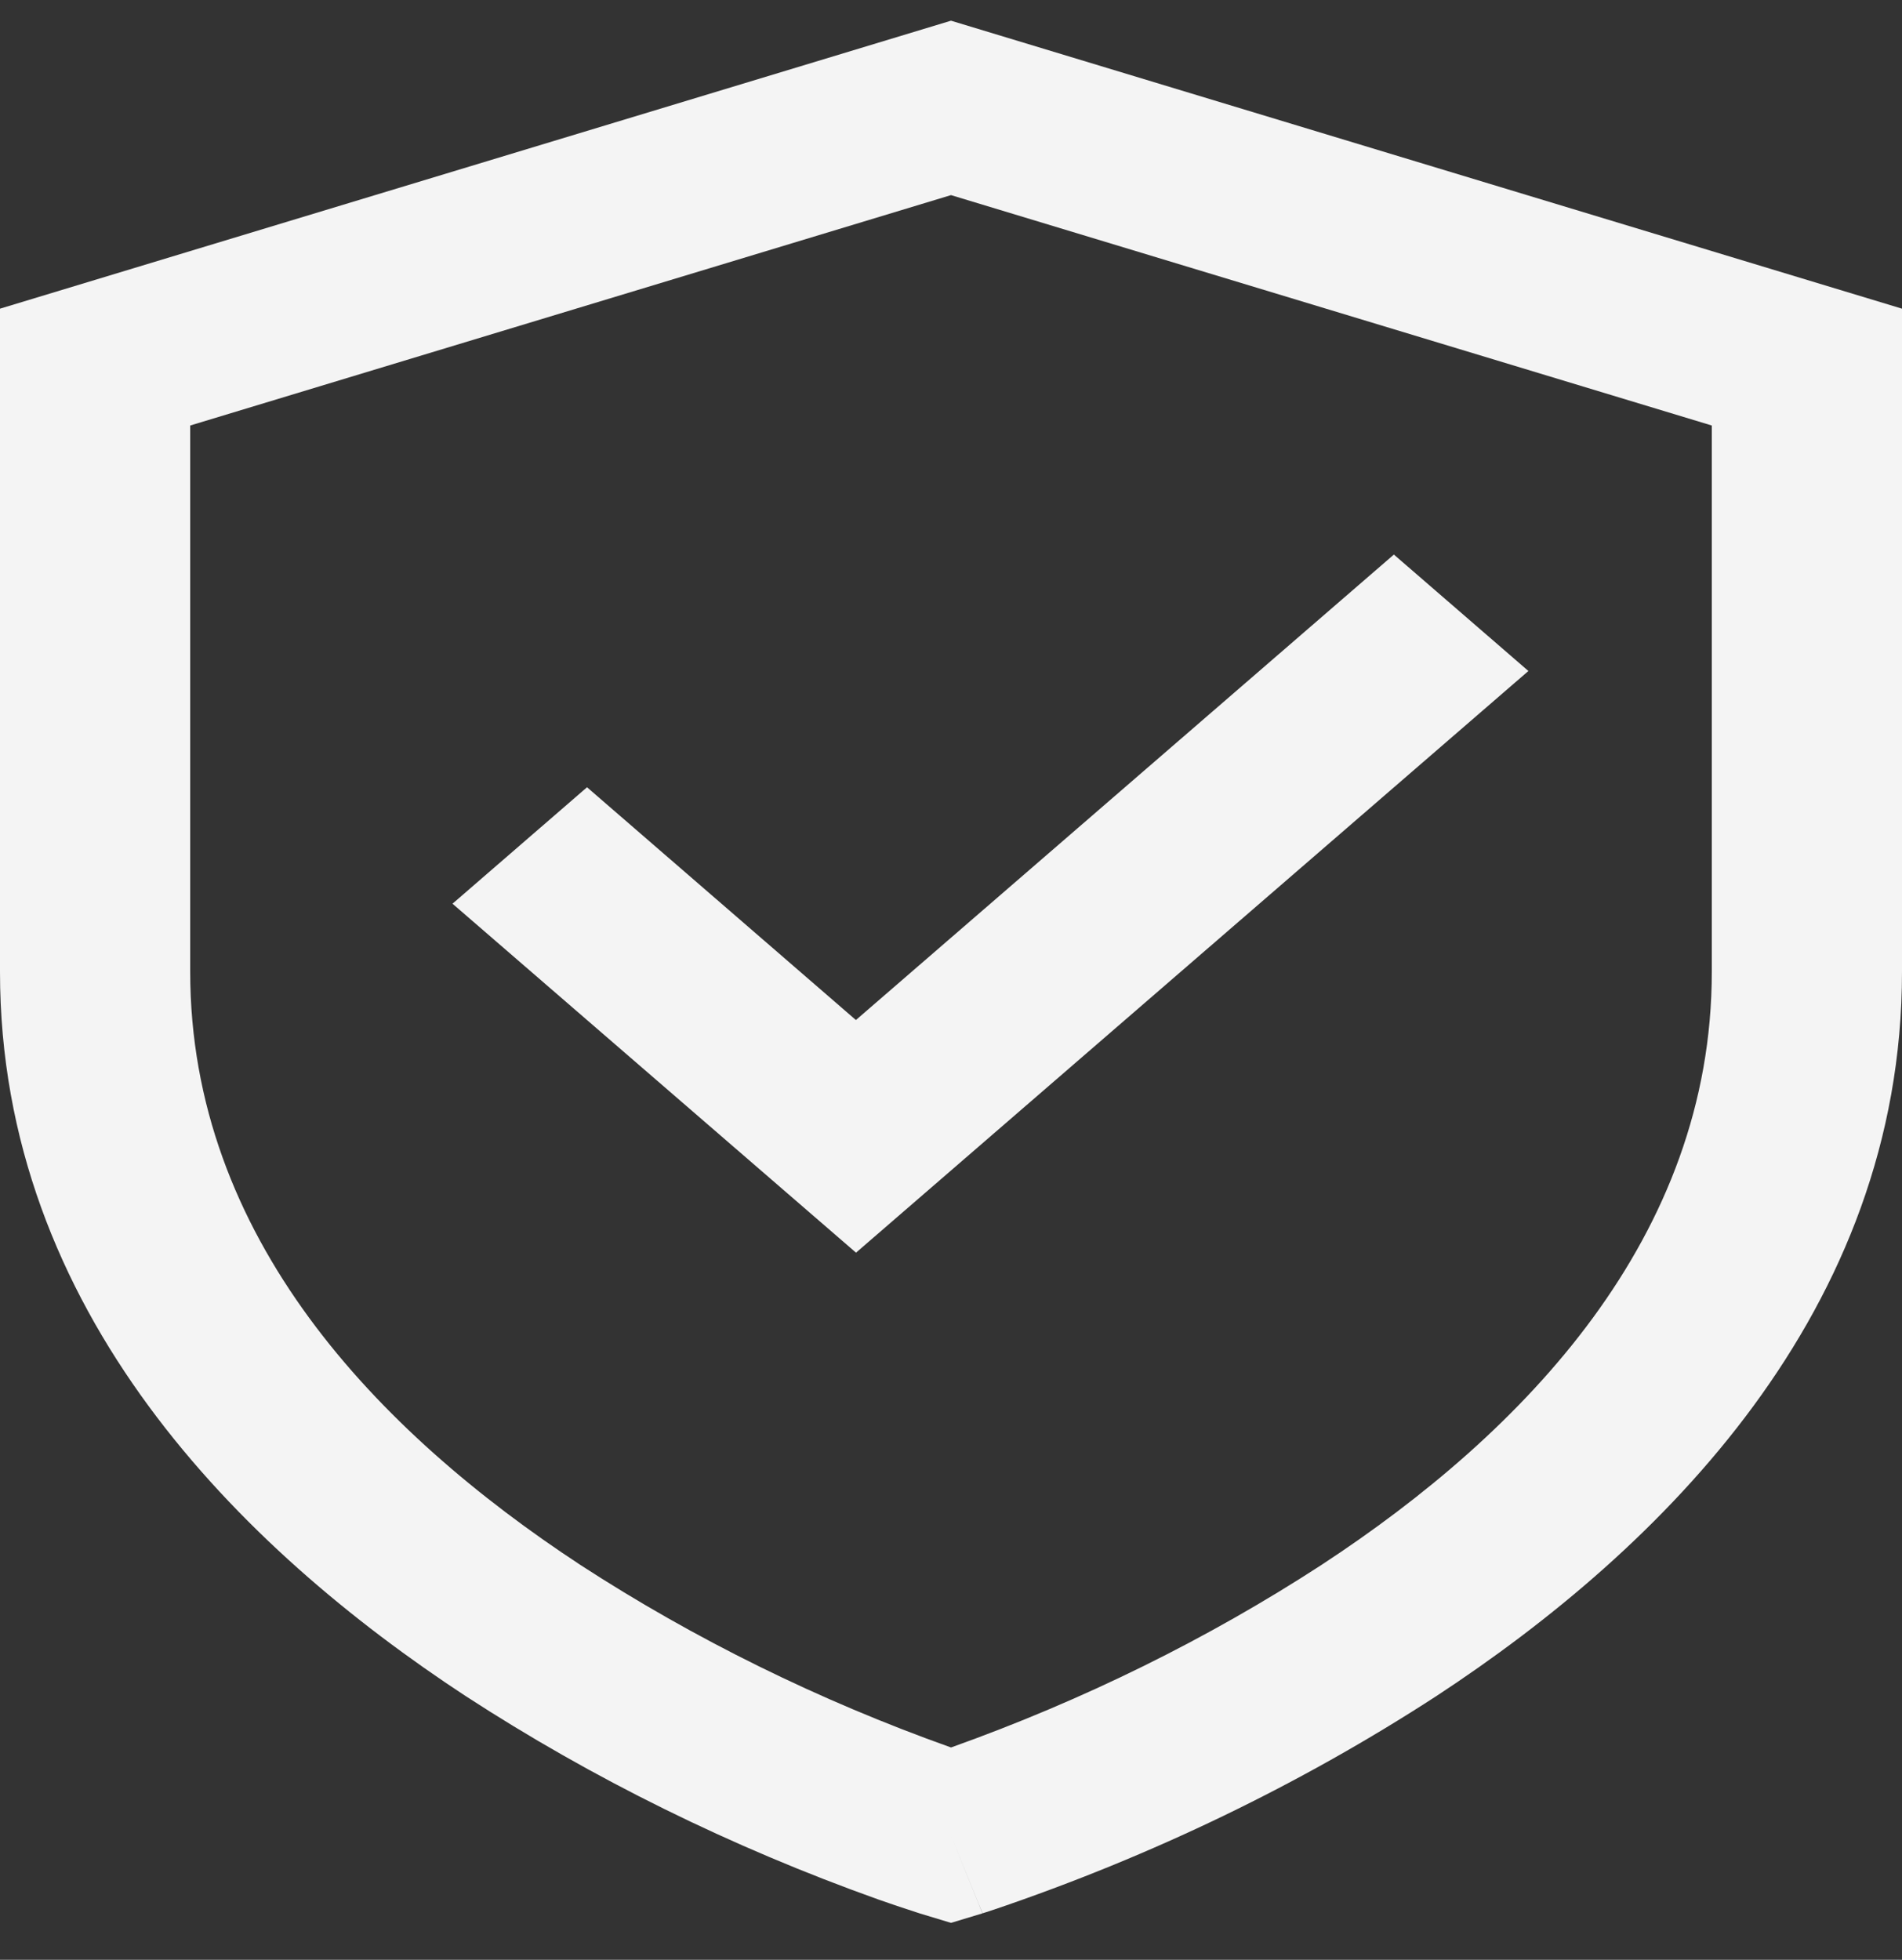 <svg width="33" height="34" viewBox="0 0 33 34" fill="none" xmlns="http://www.w3.org/2000/svg">
<rect x="0" y="0" width="33" height="34" fill="#333333" stroke="none"/>
<path d="M16.5 0.359L33 5.355V16.859C33 22.75 28.819 26.868 24.922 29.424C22.569 30.953 19.988 32.199 17.249 33.128C17.201 33.144 17.154 33.16 17.105 33.175L17.064 33.188L17.053 33.191L17.048 33.192C17.048 33.192 17.044 33.192 16.5 31.846L15.954 33.194L15.947 33.191L15.936 33.188L15.894 33.174C15.674 33.103 15.455 33.03 15.238 32.953C12.688 32.043 10.281 30.857 8.077 29.423C4.183 26.869 0 22.751 0 16.861V5.355L16.5 0.359ZM16.5 31.846L15.954 33.194L16.5 33.359L17.046 33.194L16.5 31.846ZM16.5 30.316L16.515 30.311C18.798 29.495 20.953 28.433 22.928 27.149C26.456 24.838 29.7 21.46 29.7 16.859V7.382L16.5 3.385L3.3 7.382V16.859C3.3 21.46 6.544 24.835 10.072 27.151C12.051 28.436 14.211 29.501 16.5 30.316ZM26.519 11.64L14.852 21.732L7.851 15.678L10.185 13.658L14.85 17.696L24.184 9.621L26.517 11.64H26.519Z" fill="#F4F4F4"/>
</svg>
